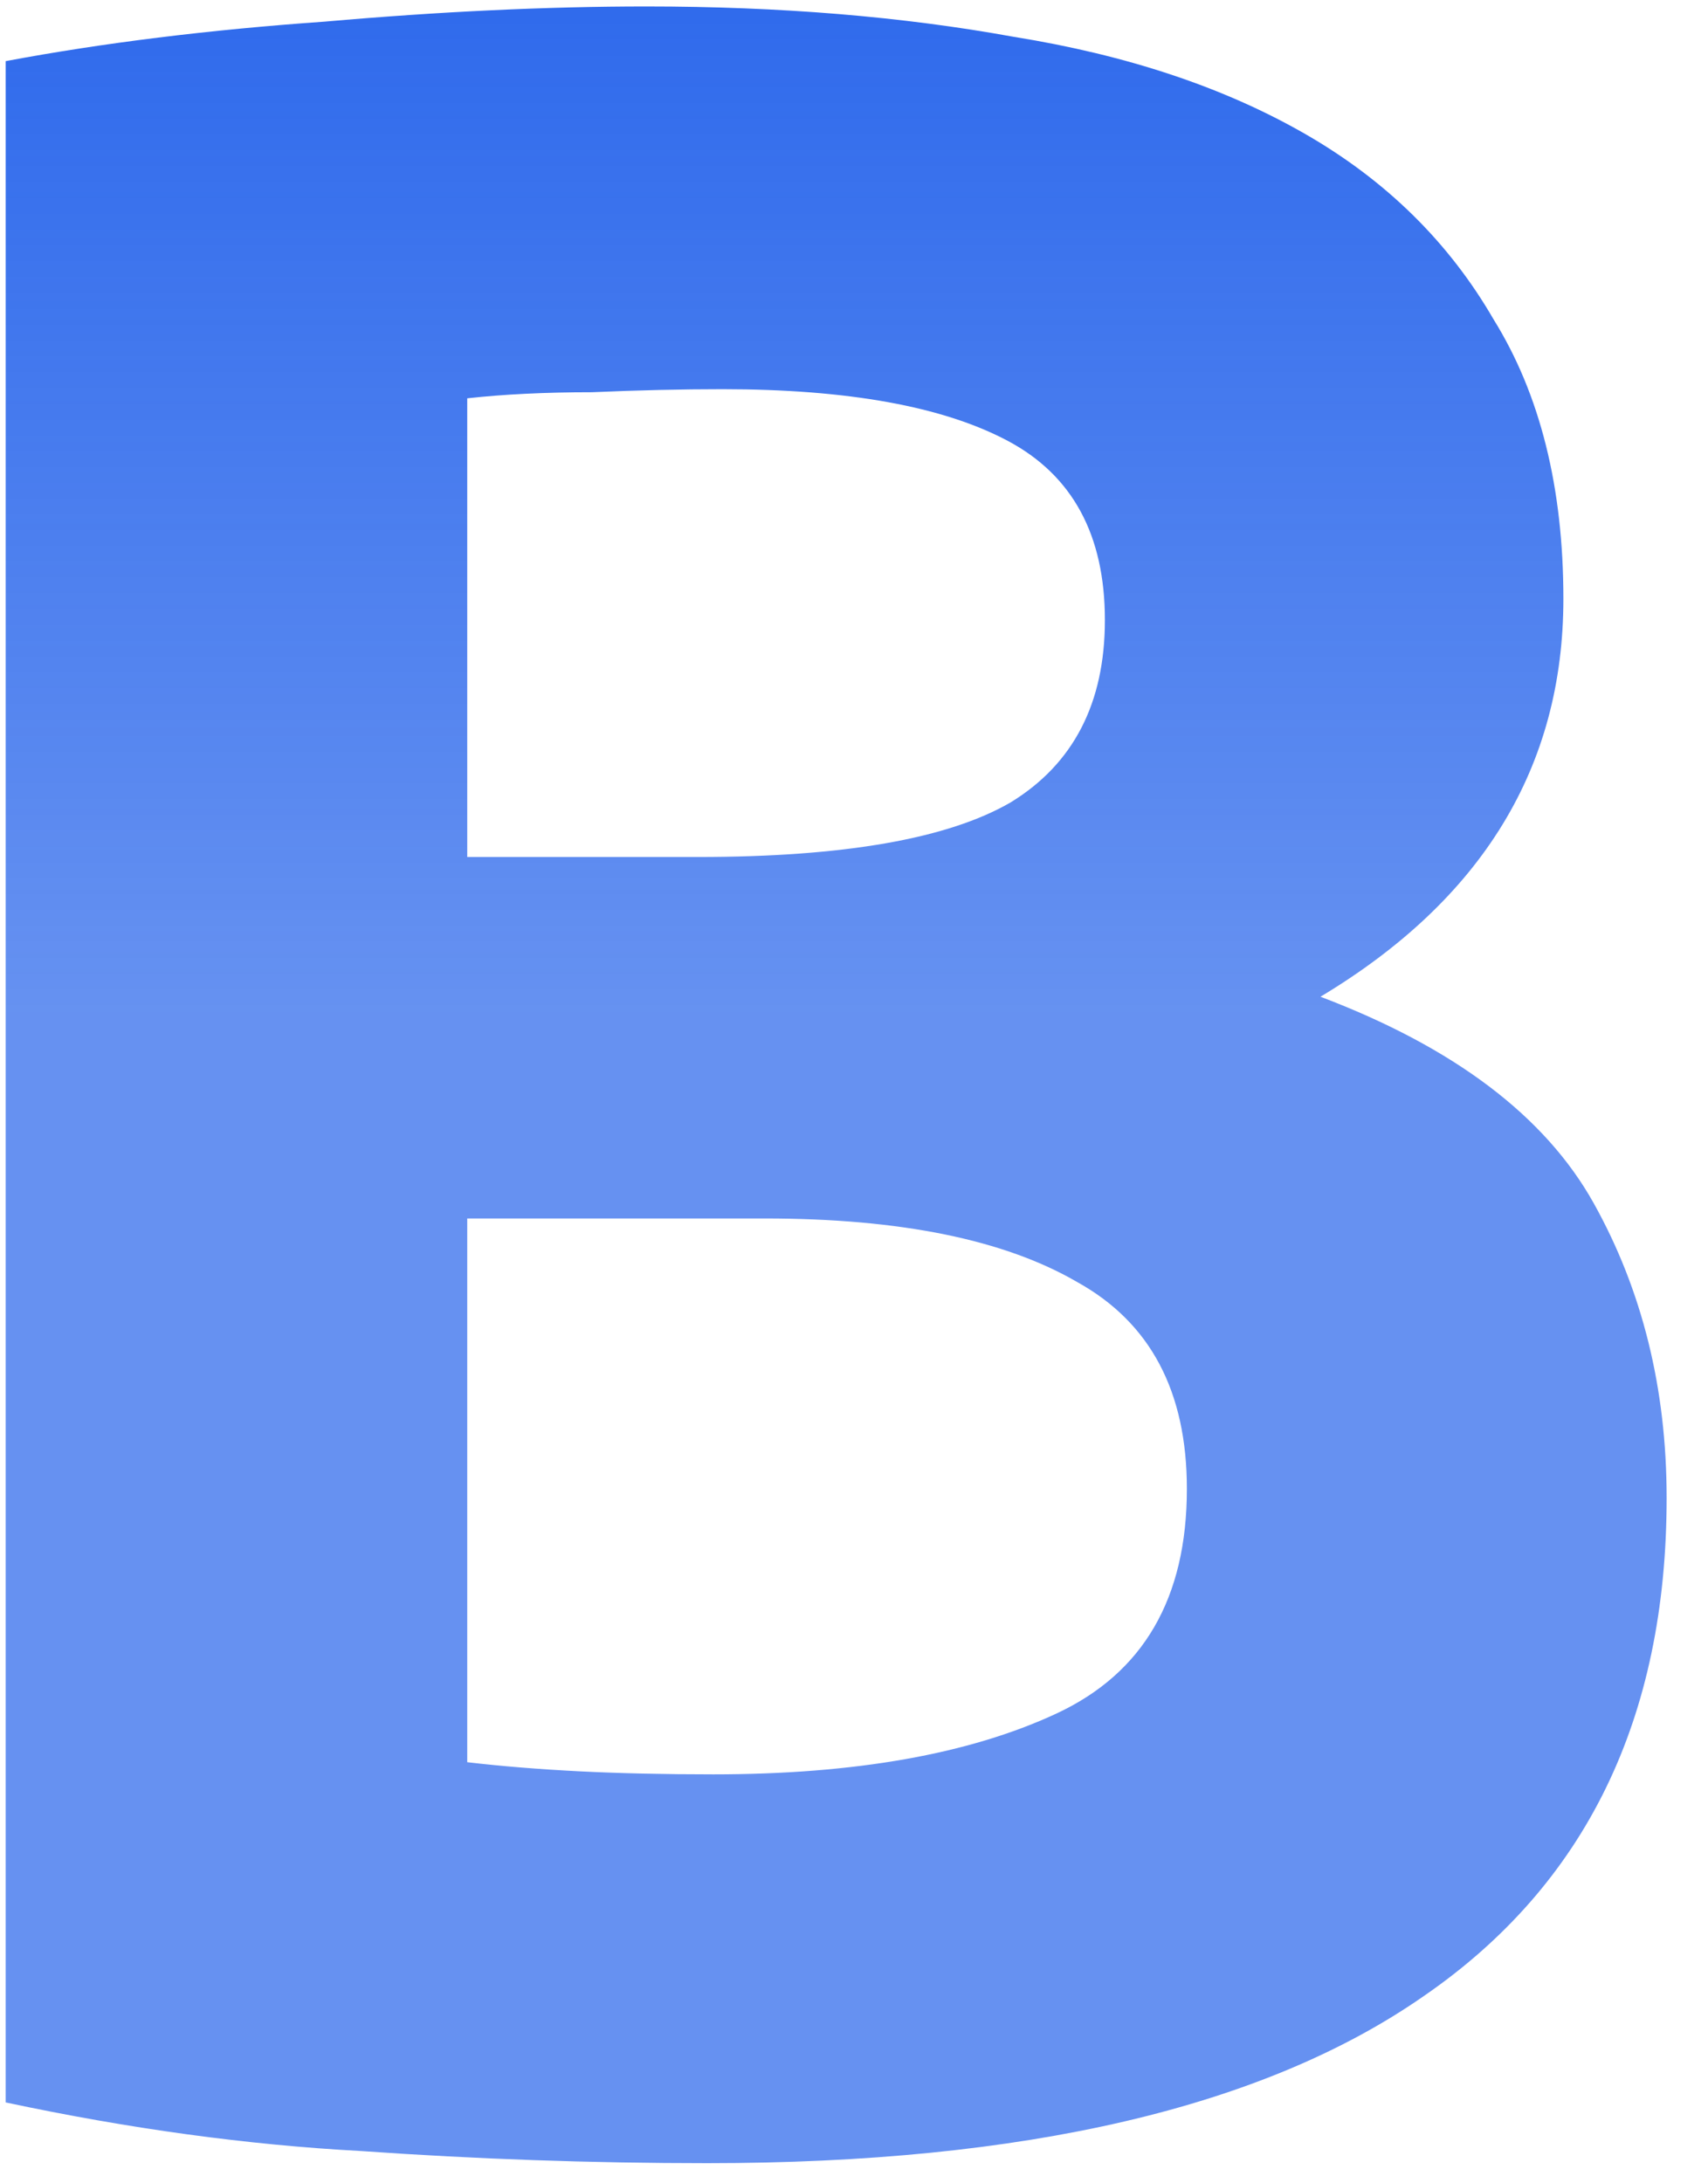 <svg width="36" height="46" viewBox="0 0 36 46" fill="none" xmlns="http://www.w3.org/2000/svg">
<path d="M14.904 45.576C12.472 45.576 10.04 45.491 7.608 45.32C5.219 45.192 2.723 44.851 0.12 44.296V1.288C2.168 0.904 4.408 0.627 6.84 0.456C9.272 0.243 11.533 0.136 13.624 0.136C16.44 0.136 19.021 0.349 21.368 0.776C23.757 1.16 25.805 1.843 27.512 2.824C29.219 3.805 30.541 5.107 31.48 6.728C32.461 8.307 32.952 10.269 32.952 12.616C32.952 16.157 31.245 18.952 27.832 21C30.648 22.067 32.568 23.517 33.592 25.352C34.616 27.187 35.128 29.256 35.128 31.56C35.128 36.211 33.421 39.709 30.008 42.056C26.637 44.403 21.603 45.576 14.904 45.576ZM9.848 25.672V37.128C10.573 37.213 11.363 37.277 12.216 37.32C13.069 37.363 14.008 37.384 15.032 37.384C18.019 37.384 20.429 36.957 22.264 36.104C24.099 35.251 25.016 33.672 25.016 31.368C25.016 29.32 24.248 27.869 22.712 27.016C21.176 26.12 18.979 25.672 16.12 25.672H9.848ZM9.848 18.056H14.712C17.784 18.056 19.981 17.672 21.304 16.904C22.627 16.093 23.288 14.813 23.288 13.064C23.288 11.272 22.605 10.013 21.24 9.288C19.875 8.563 17.869 8.2 15.224 8.2C14.371 8.2 13.453 8.221 12.472 8.264C11.491 8.264 10.616 8.307 9.848 8.392V18.056Z" fill="url(#paint0_linear_5_4)"/>
<defs>
<linearGradient id="paint0_linear_5_4" x1="16.5" y1="-4" x2="16.5" y2="47" gradientUnits="userSpaceOnUse">
<stop stop-color="#2563EB"/>
<stop offset="0.5" stop-color="#2563EB" stop-opacity="0.7"/>
</linearGradient>
</defs>
</svg>
